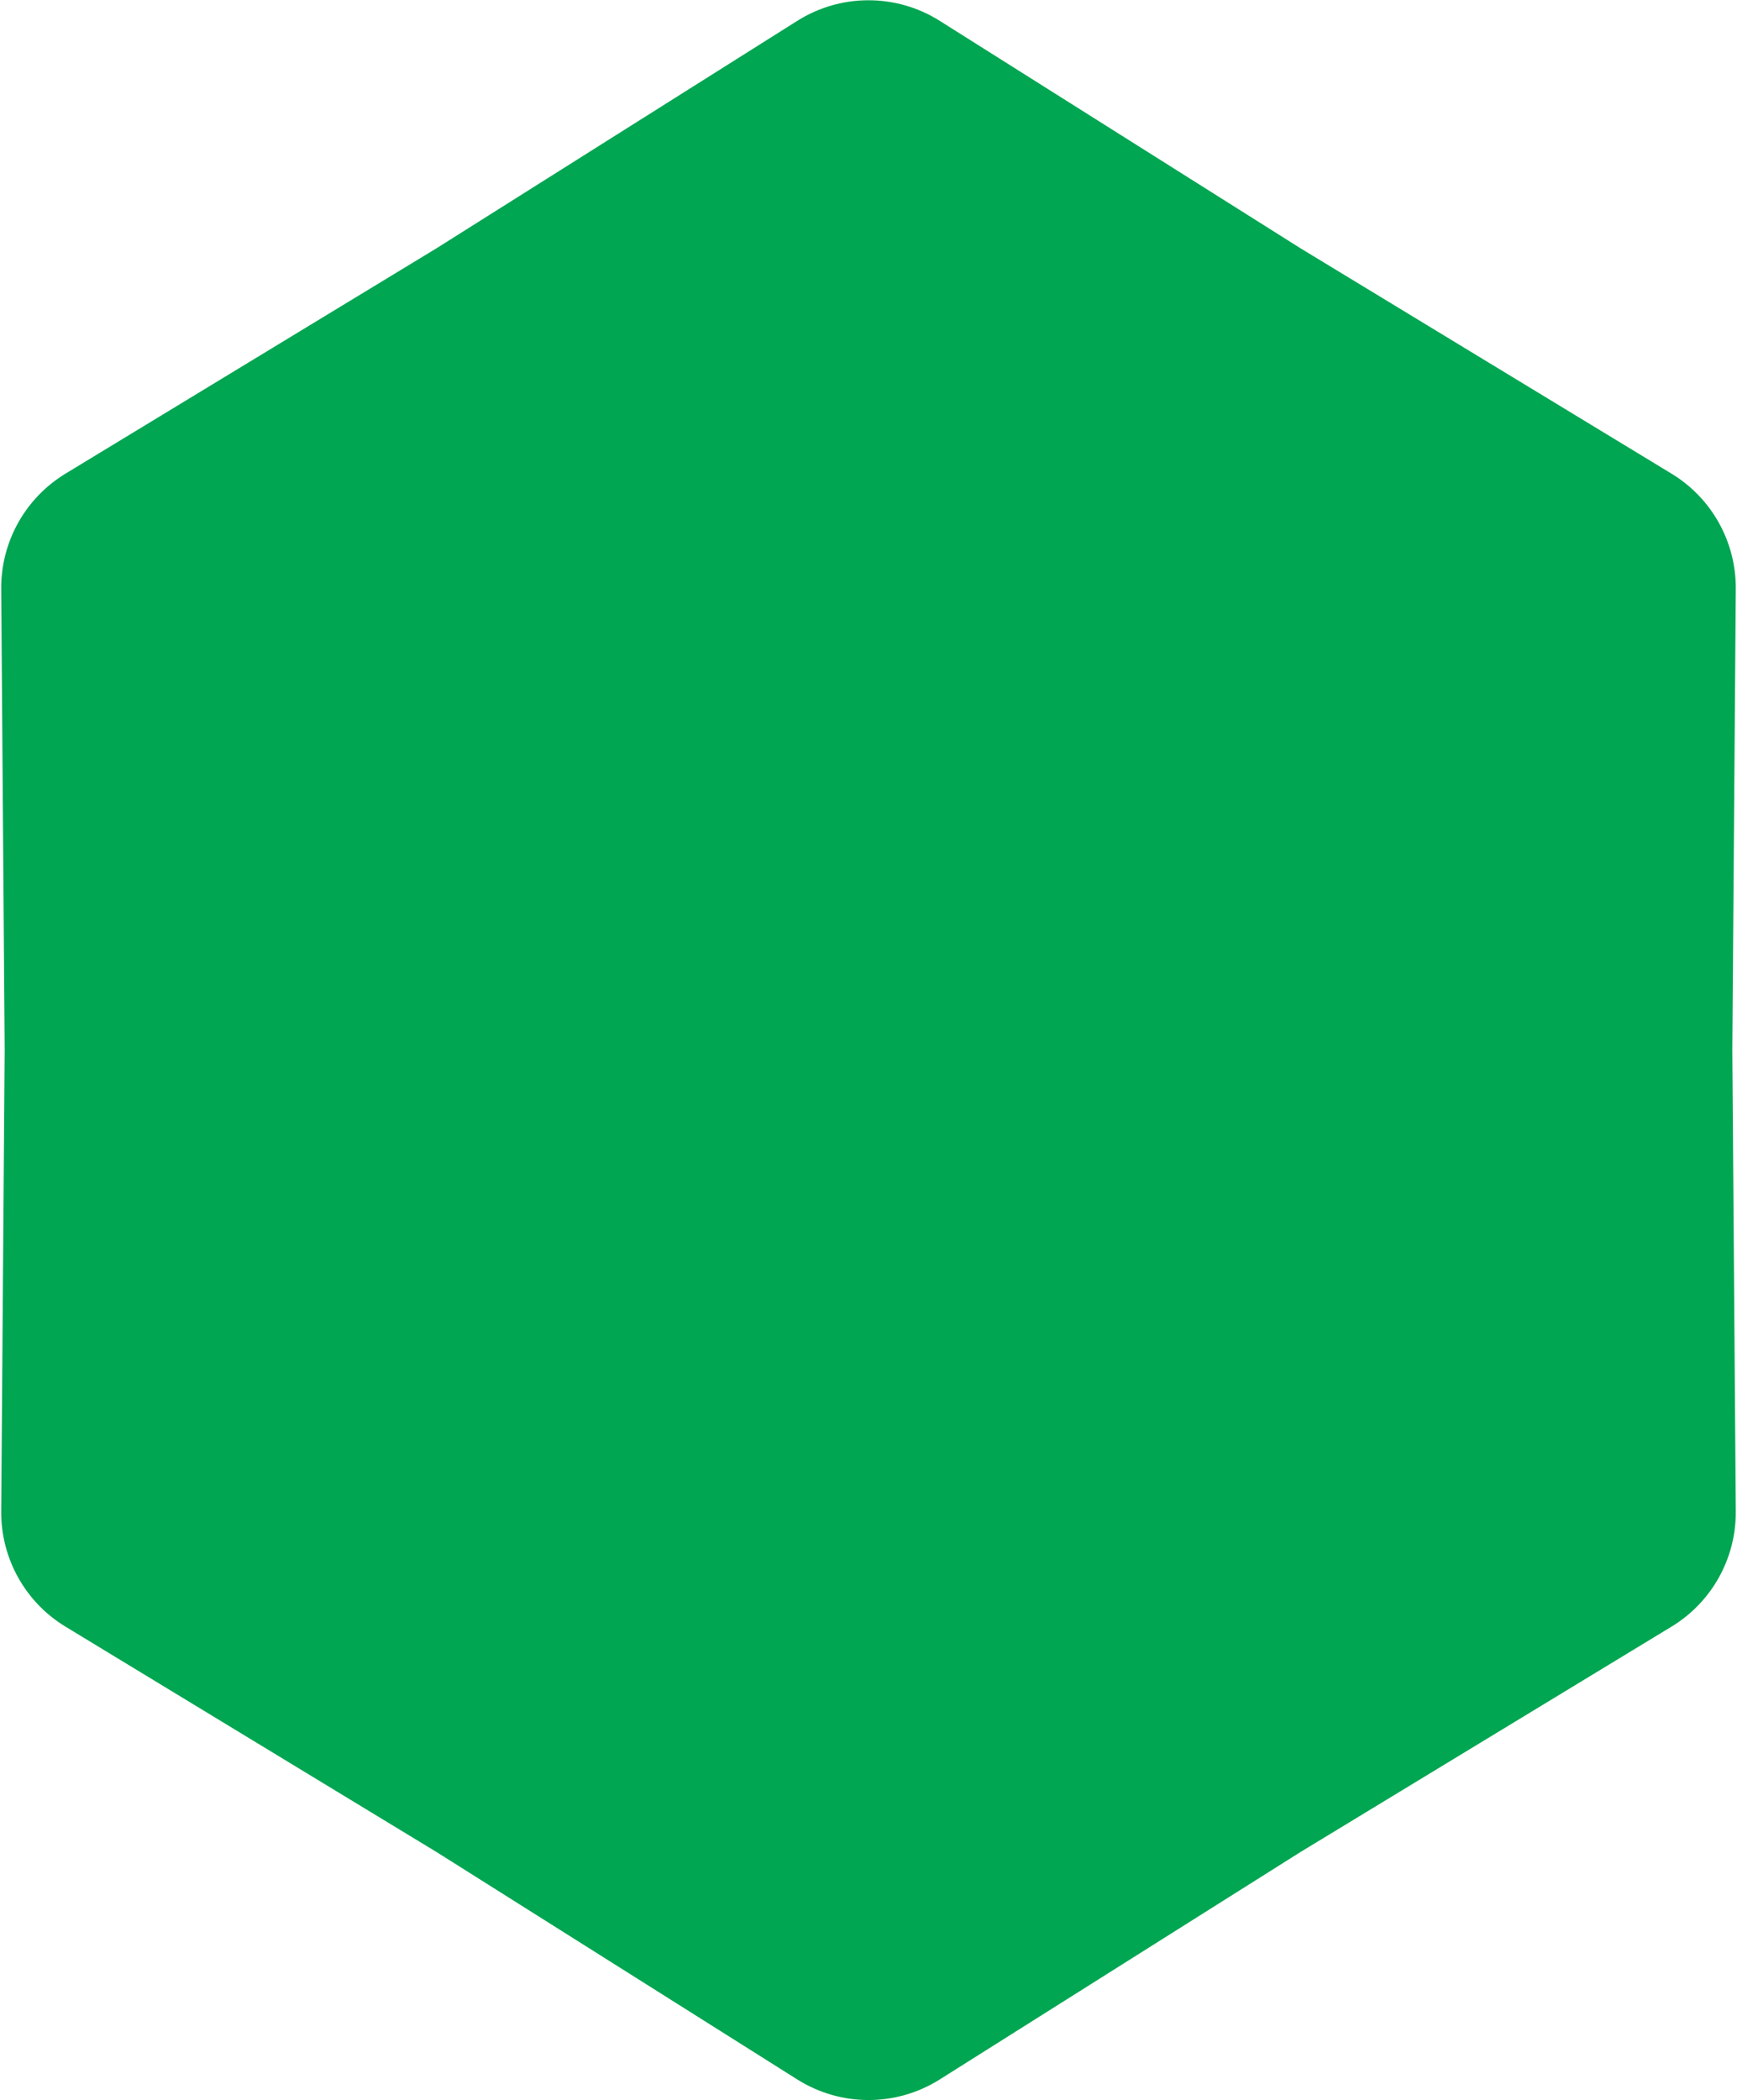<svg width="1300" height="1571" viewBox="0 0 1300 1571" fill="none" xmlns="http://www.w3.org/2000/svg">
<path d="M596.688 15.595C629.265 -4.934 670.735 -4.934 703.312 15.595L973.25 185.694L1250.99 354.324C1281.09 372.596 1299.36 405.347 1299.09 440.554L1296.5 785.571L1299.09 1130.59C1299.36 1165.8 1281.09 1198.55 1250.99 1216.82L973.25 1385.45L703.312 1555.55C670.735 1576.08 629.265 1576.08 596.688 1555.55L326.75 1385.45L49.007 1216.82C18.912 1198.55 0.643 1165.8 0.908 1130.59L3.5 785.571L0.908 440.554C0.643 405.347 18.912 372.595 49.007 354.324L326.75 185.694L596.688 15.595Z" fill="#00A651"/>
</svg>
